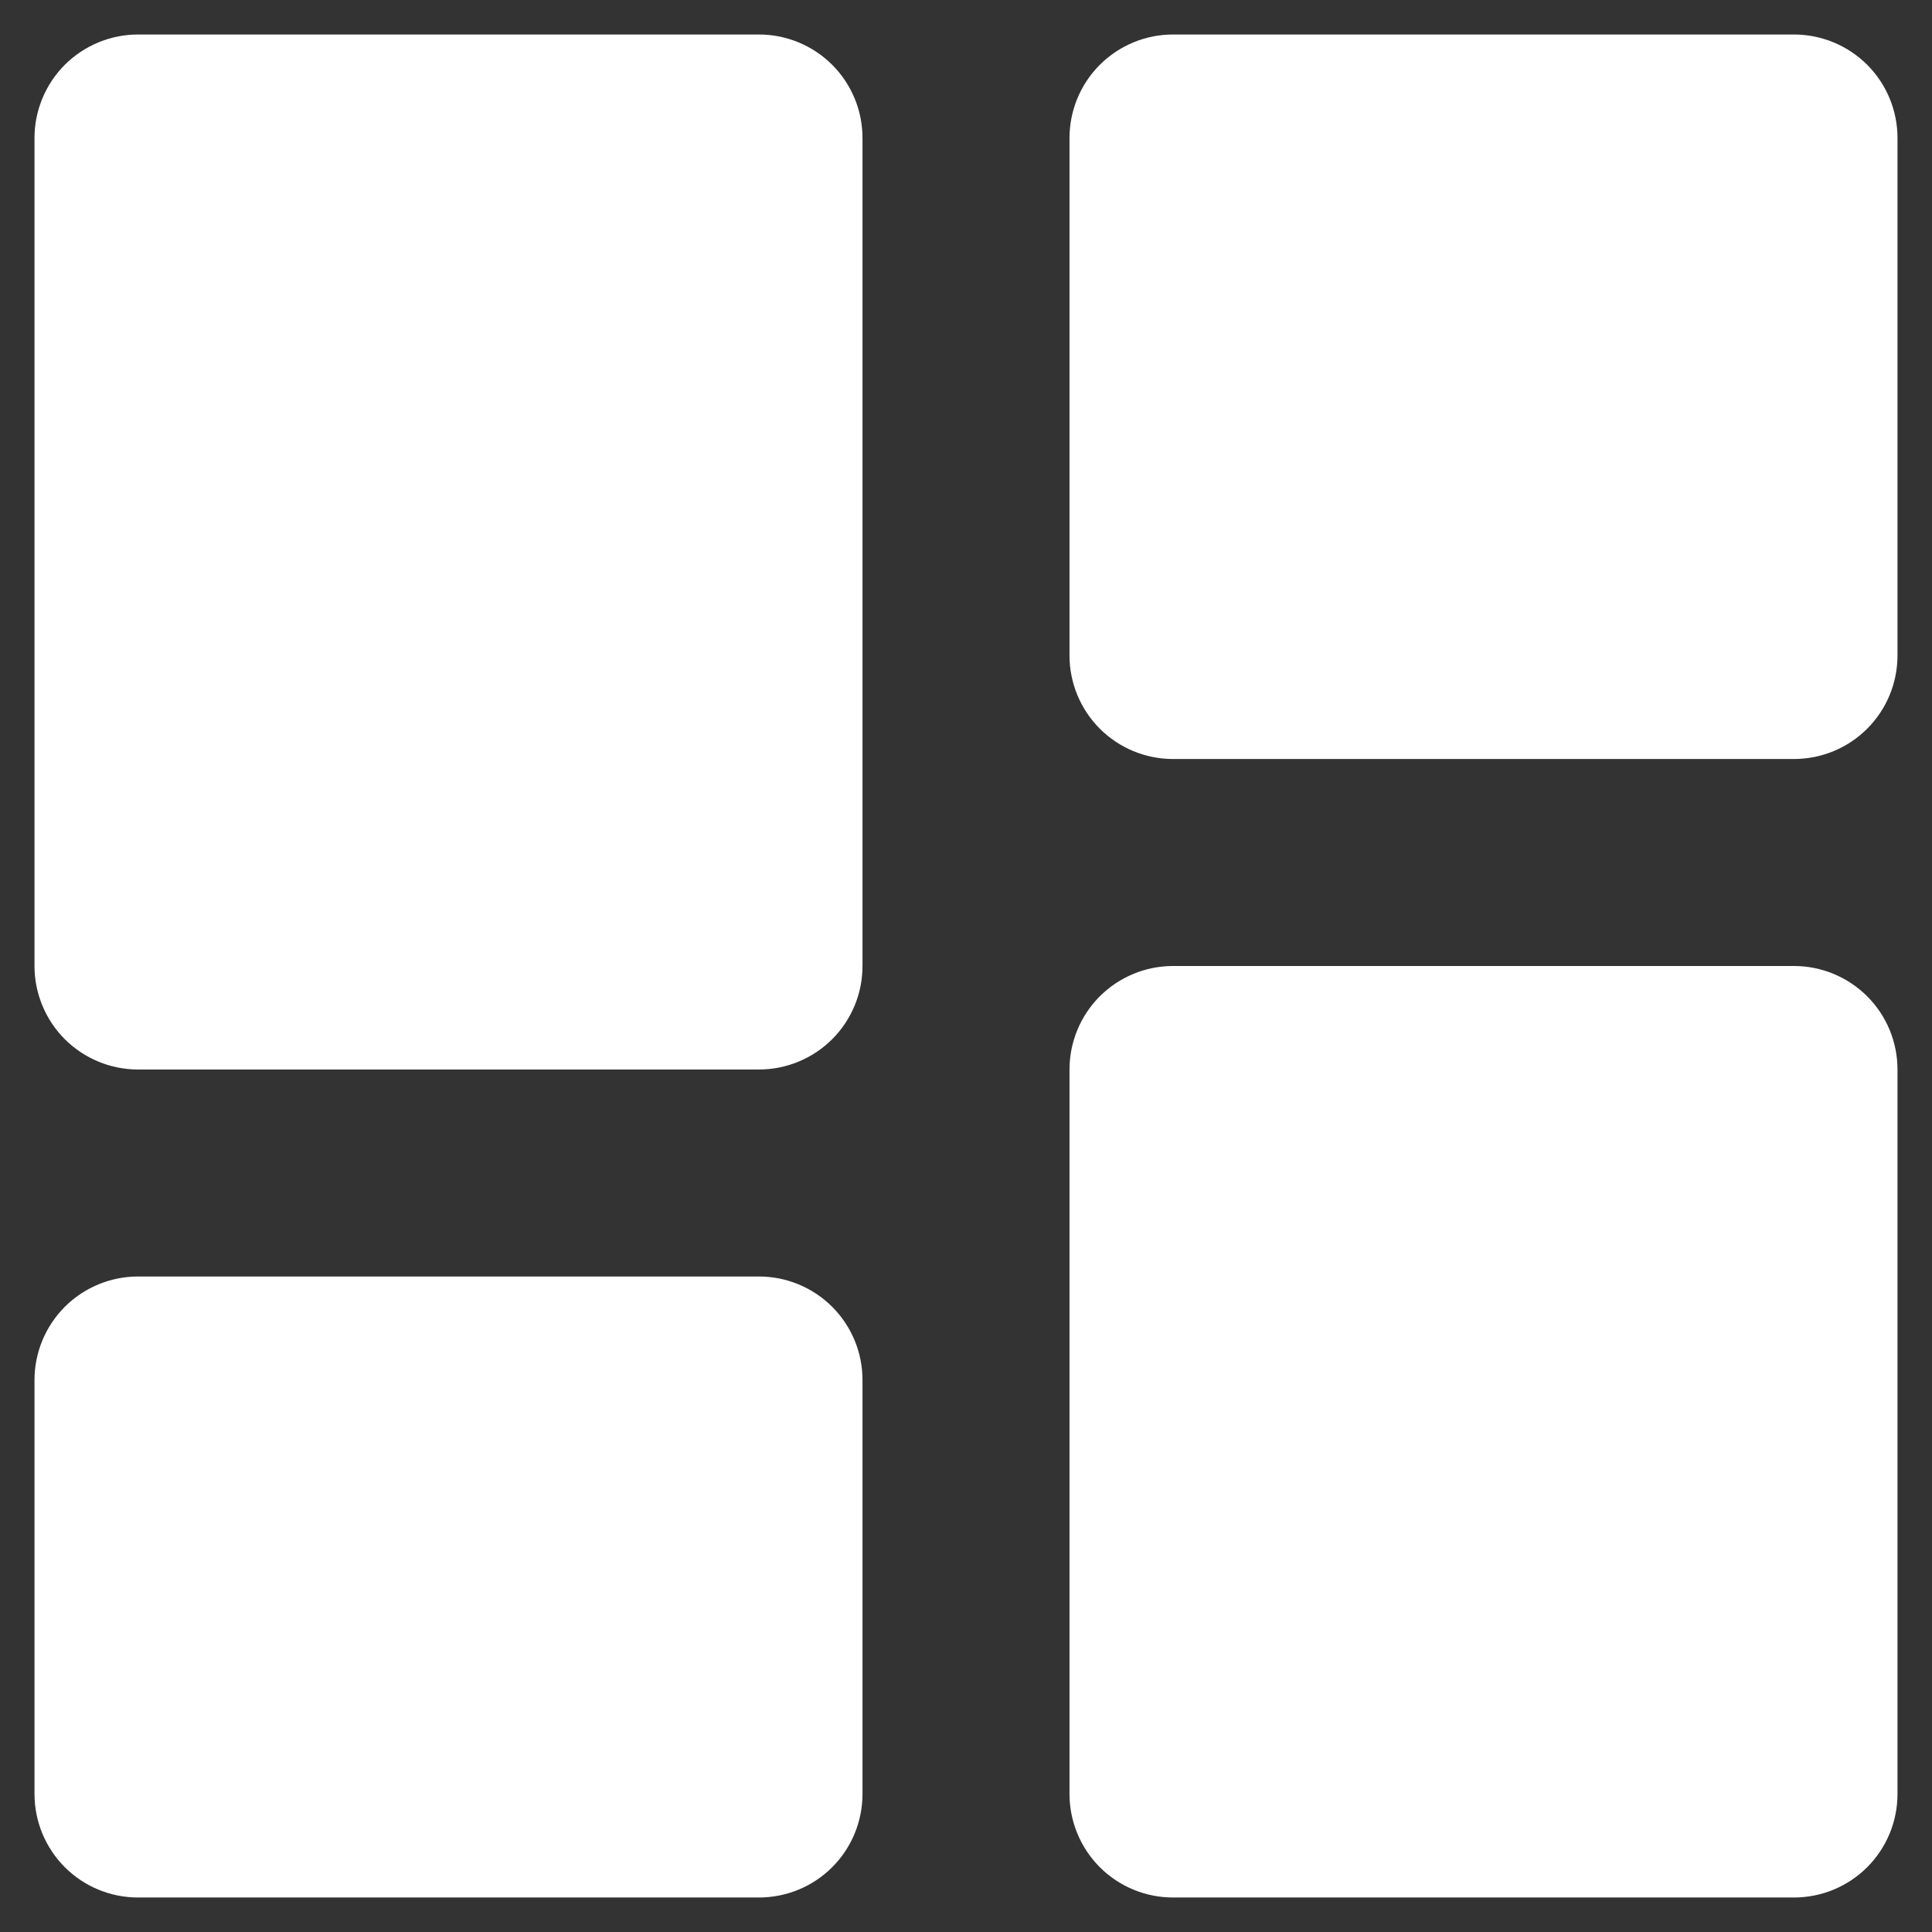 <svg width="35" height="35" viewBox="0 0 35 35" fill="none" xmlns="http://www.w3.org/2000/svg">
<rect x="0" y="0" width="35" height="35" fill="#333333" stroke="none"/>
<path d="M2.5 19.375H13.75C14.247 19.375 14.724 19.177 15.076 18.826C15.428 18.474 15.625 17.997 15.625 17.5V2.5C15.625 2.003 15.428 1.526 15.076 1.174C14.724 0.823 14.247 0.625 13.75 0.625H2.5C2.003 0.625 1.526 0.823 1.174 1.174C0.823 1.526 0.625 2.003 0.625 2.5V17.5C0.625 17.997 0.823 18.474 1.174 18.826C1.526 19.177 2.003 19.375 2.5 19.375ZM0.625 32.5C0.625 32.997 0.823 33.474 1.174 33.826C1.526 34.178 2.003 34.375 2.5 34.375H13.75C14.247 34.375 14.724 34.178 15.076 33.826C15.428 33.474 15.625 32.997 15.625 32.5V25C15.625 24.503 15.428 24.026 15.076 23.674C14.724 23.323 14.247 23.125 13.75 23.125H2.5C2.003 23.125 1.526 23.323 1.174 23.674C0.823 24.026 0.625 24.503 0.625 25V32.5ZM19.375 32.5C19.375 32.997 19.573 33.474 19.924 33.826C20.276 34.178 20.753 34.375 21.25 34.375H32.5C32.997 34.375 33.474 34.178 33.826 33.826C34.178 33.474 34.375 32.997 34.375 32.5V19.375C34.375 18.878 34.178 18.401 33.826 18.049C33.474 17.698 32.997 17.5 32.5 17.5H21.25C20.753 17.5 20.276 17.698 19.924 18.049C19.573 18.401 19.375 18.878 19.375 19.375V32.5ZM21.25 13.75H32.5C32.997 13.75 33.474 13.553 33.826 13.201C34.178 12.849 34.375 12.372 34.375 11.875V2.5C34.375 2.003 34.178 1.526 33.826 1.174C33.474 0.823 32.997 0.625 32.5 0.625H21.25C20.753 0.625 20.276 0.823 19.924 1.174C19.573 1.526 19.375 2.003 19.375 2.5V11.875C19.375 12.372 19.573 12.849 19.924 13.201C20.276 13.553 20.753 13.75 21.25 13.75Z" fill="white"/>
</svg>
